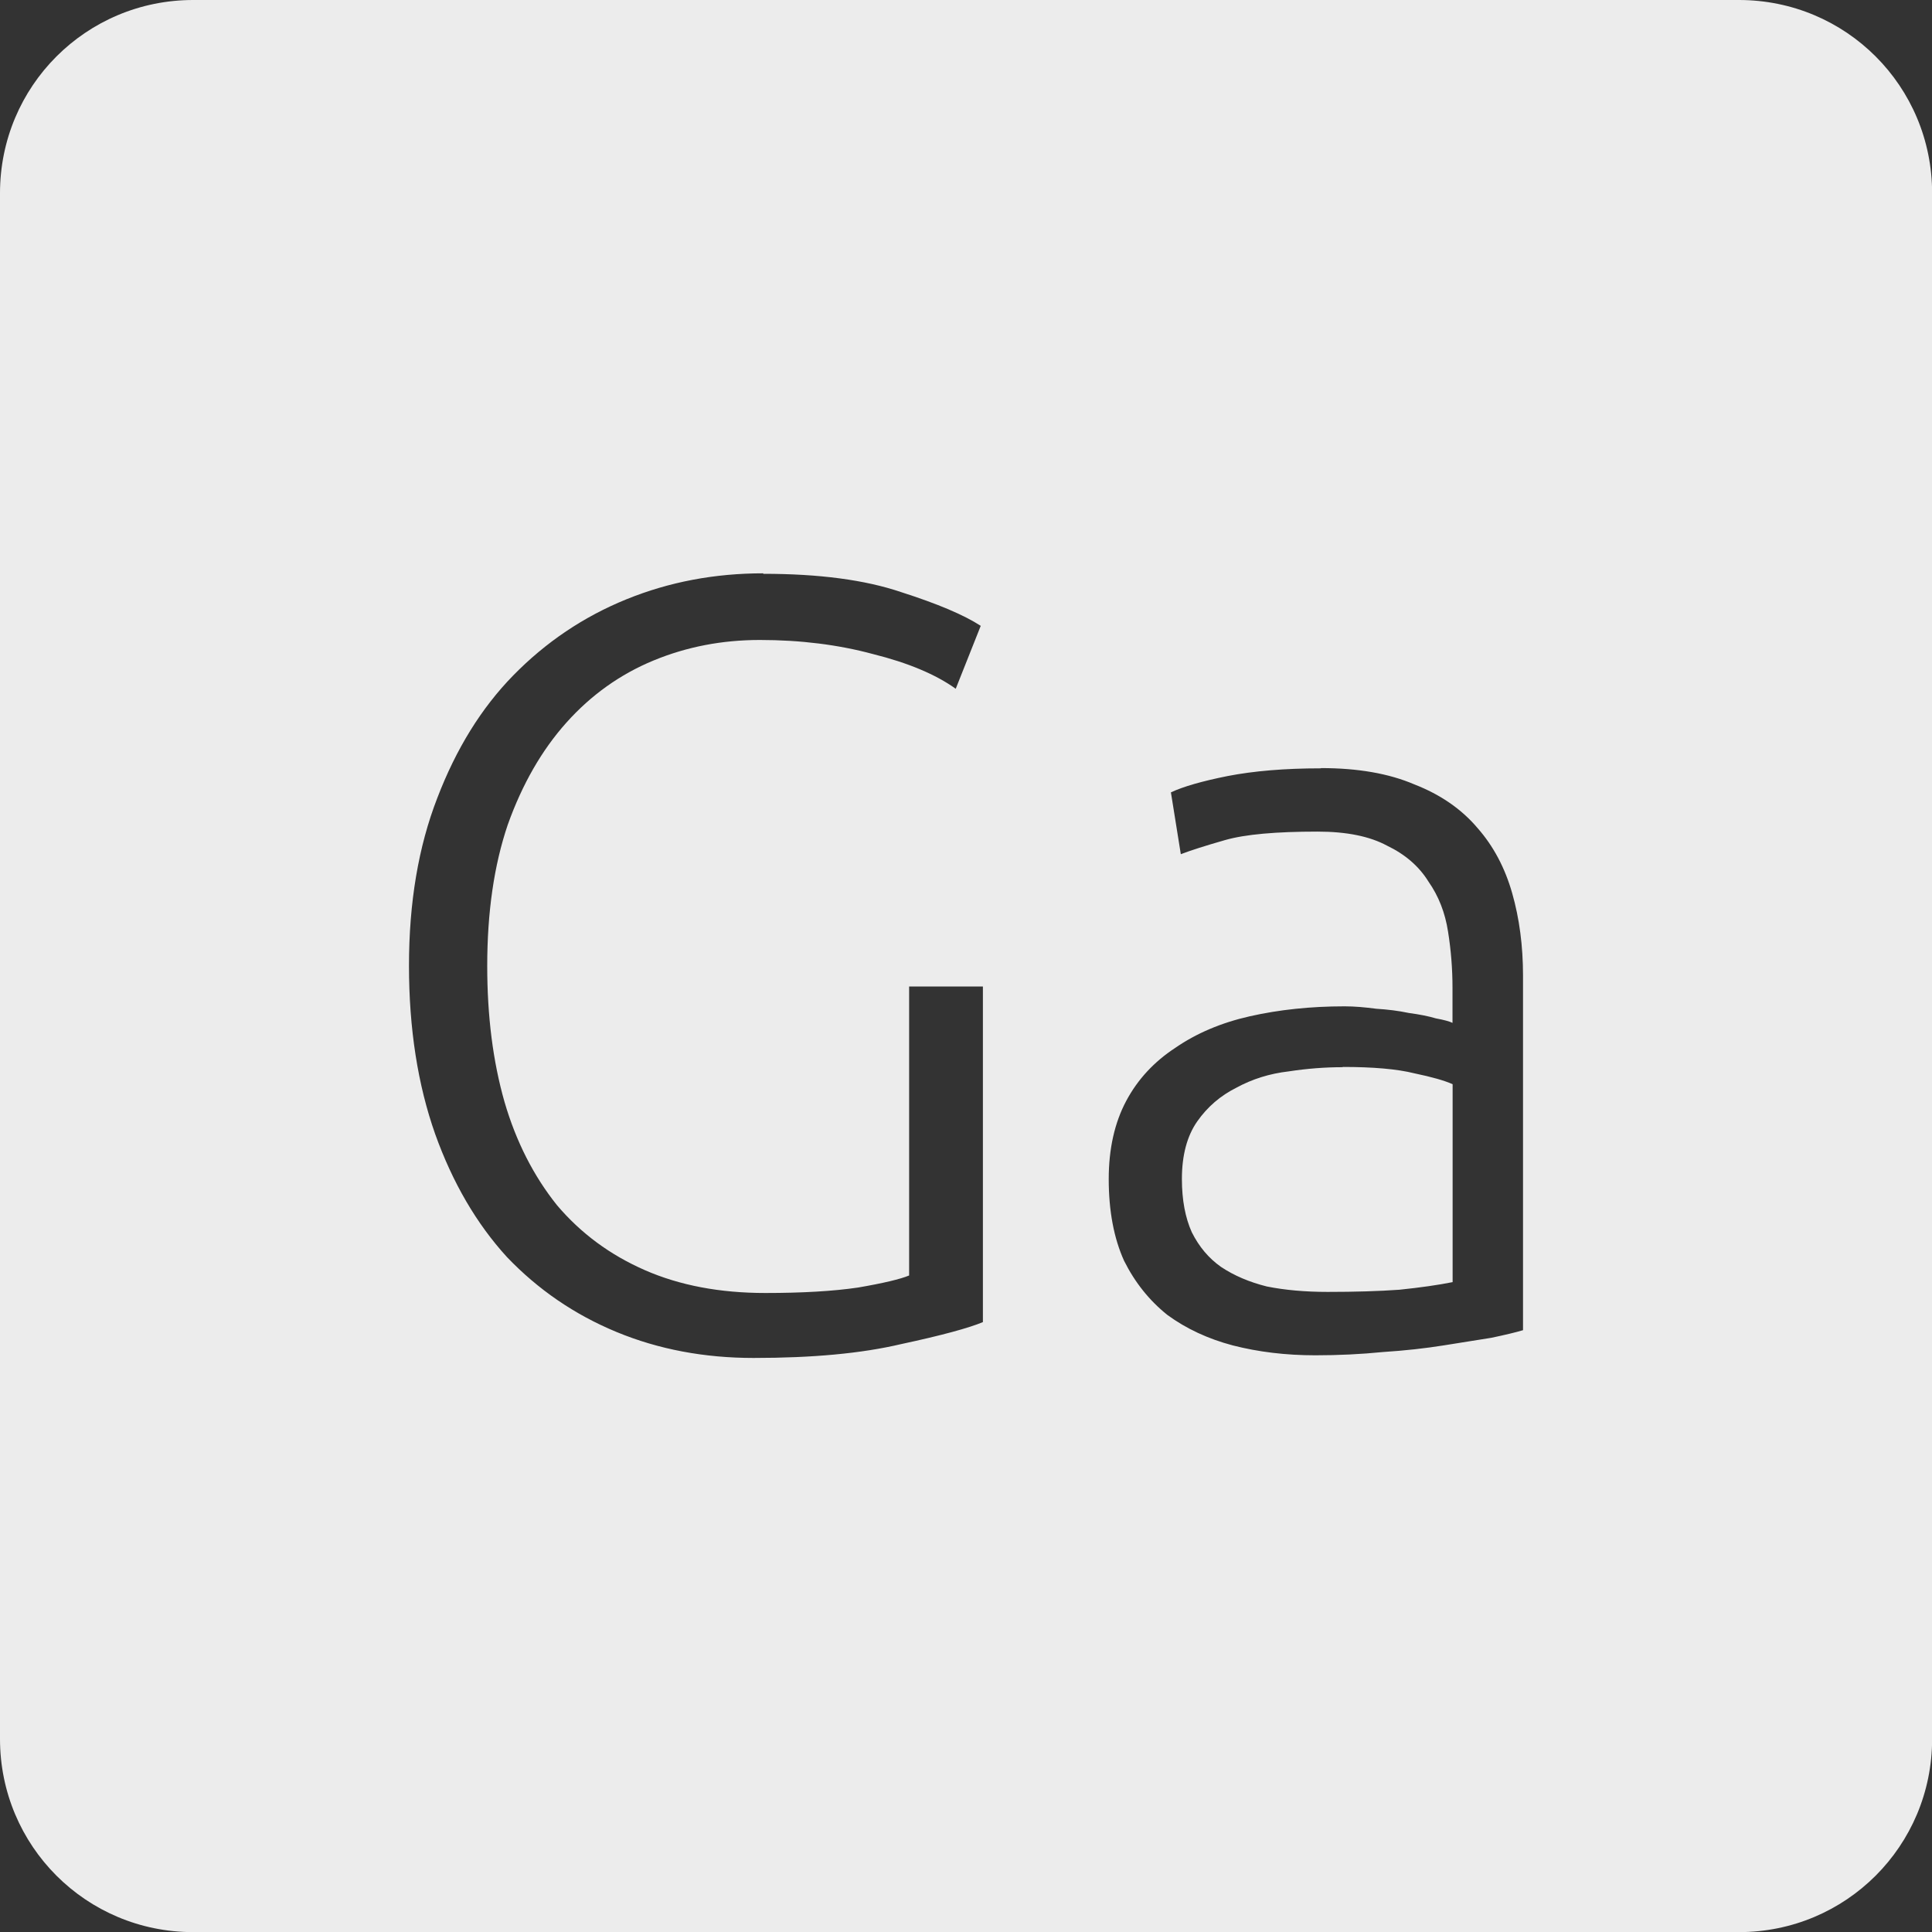 <svg xmlns="http://www.w3.org/2000/svg" viewBox="0 0 16 16">
 <rect x="0" y="0" width="16" height="16" fill="#333333" stroke="none"/>
 <path d="m 1.6 0 c -0.886 0 -1.6 0.713 -1.6 1.6 l 0 12.801 c 0 0.886 0.713 1.6 1.6 1.6 l 12.801 0 c 0.886 0 1.6 -0.713 1.6 -1.6 l 0 -12.801 c 0 -0.886 -0.713 -1.6 -1.6 -1.6 l -12.801 0 z m 4.721 4.752 c 0.462 0 0.843 0.05 1.143 0.152 c 0.3 0.096 0.52 0.189 0.658 0.279 l -0.207 0.521 c -0.168 -0.12 -0.396 -0.215 -0.684 -0.287 c -0.288 -0.078 -0.602 -0.117 -0.938 -0.117 c -0.312 0 -0.605 0.056 -0.881 0.17 c -0.276 0.114 -0.517 0.286 -0.721 0.514 c -0.204 0.228 -0.366 0.51 -0.486 0.846 c -0.114 0.336 -0.17 0.726 -0.17 1.17 c 0 0.414 0.047 0.789 0.143 1.125 c 0.096 0.33 0.242 0.615 0.434 0.855 c 0.198 0.234 0.441 0.413 0.729 0.539 c 0.288 0.126 0.62 0.189 0.998 0.189 c 0.306 0 0.562 -0.015 0.766 -0.045 c 0.21 -0.036 0.352 -0.07 0.424 -0.1 l 0 -2.393 l 0.611 0 l 0 2.779 c -0.114 0.048 -0.34 0.11 -0.676 0.182 c -0.33 0.078 -0.737 0.115 -1.223 0.115 c -0.408 0 -0.787 -0.071 -1.135 -0.215 c -0.348 -0.144 -0.65 -0.351 -0.908 -0.621 c -0.252 -0.276 -0.45 -0.616 -0.594 -1.018 c -0.144 -0.408 -0.217 -0.873 -0.217 -1.395 c 0 -0.522 0.078 -0.985 0.234 -1.387 c 0.156 -0.408 0.365 -0.746 0.629 -1.016 c 0.27 -0.276 0.583 -0.487 0.938 -0.631 c 0.354 -0.144 0.731 -0.215 1.133 -0.215 z m 4.619 1.609 c 0.306 0 0.563 0.045 0.773 0.135 c 0.216 0.084 0.391 0.205 0.523 0.361 c 0.132 0.15 0.227 0.329 0.287 0.539 c 0.06 0.21 0.09 0.438 0.09 0.684 l 0 2.936 c -0.06 0.018 -0.148 0.039 -0.262 0.063 c -0.114 0.018 -0.245 0.039 -0.395 0.063 c -0.15 0.024 -0.318 0.043 -0.504 0.055 c -0.18 0.018 -0.367 0.027 -0.559 0.027 c -0.246 0 -0.474 -0.028 -0.684 -0.082 c -0.204 -0.054 -0.385 -0.138 -0.541 -0.252 c -0.15 -0.12 -0.269 -0.269 -0.359 -0.449 c -0.084 -0.186 -0.127 -0.412 -0.127 -0.676 c 0 -0.252 0.049 -0.468 0.145 -0.648 c 0.096 -0.18 0.232 -0.325 0.406 -0.439 c 0.174 -0.12 0.379 -0.208 0.619 -0.262 c 0.24 -0.054 0.501 -0.082 0.783 -0.082 c 0.084 0 0.172 0.008 0.262 0.02 c 0.096 0.006 0.186 0.017 0.27 0.035 c 0.09 0.012 0.165 0.027 0.225 0.045 c 0.066 0.012 0.113 0.025 0.137 0.037 l 0 -0.289 c 0 -0.162 -0.013 -0.317 -0.037 -0.467 c -0.024 -0.156 -0.078 -0.294 -0.162 -0.414 c -0.078 -0.126 -0.192 -0.225 -0.342 -0.297 c -0.144 -0.078 -0.336 -0.117 -0.576 -0.117 c -0.342 0 -0.598 0.022 -0.766 0.07 c -0.168 0.048 -0.289 0.087 -0.367 0.117 l -0.082 -0.512 c 0.102 -0.048 0.259 -0.093 0.469 -0.135 c 0.216 -0.042 0.473 -0.064 0.773 -0.064 z m 0.18 2.477 c -0.144 0 -0.293 0.011 -0.449 0.035 c -0.156 0.018 -0.3 0.063 -0.432 0.135 c -0.132 0.066 -0.24 0.159 -0.324 0.279 c -0.084 0.12 -0.127 0.279 -0.127 0.477 c 0 0.174 0.028 0.321 0.082 0.441 c 0.06 0.12 0.14 0.215 0.242 0.287 c 0.108 0.072 0.235 0.126 0.379 0.162 c 0.15 0.03 0.318 0.045 0.504 0.045 c 0.228 0 0.426 -0.006 0.594 -0.018 c 0.174 -0.018 0.321 -0.039 0.441 -0.063 l 0 -1.639 c -0.066 -0.03 -0.172 -0.06 -0.316 -0.09 c -0.144 -0.036 -0.342 -0.053 -0.594 -0.053 z" style="fill:#ececec;fill-opacity:1"/>
</svg>
